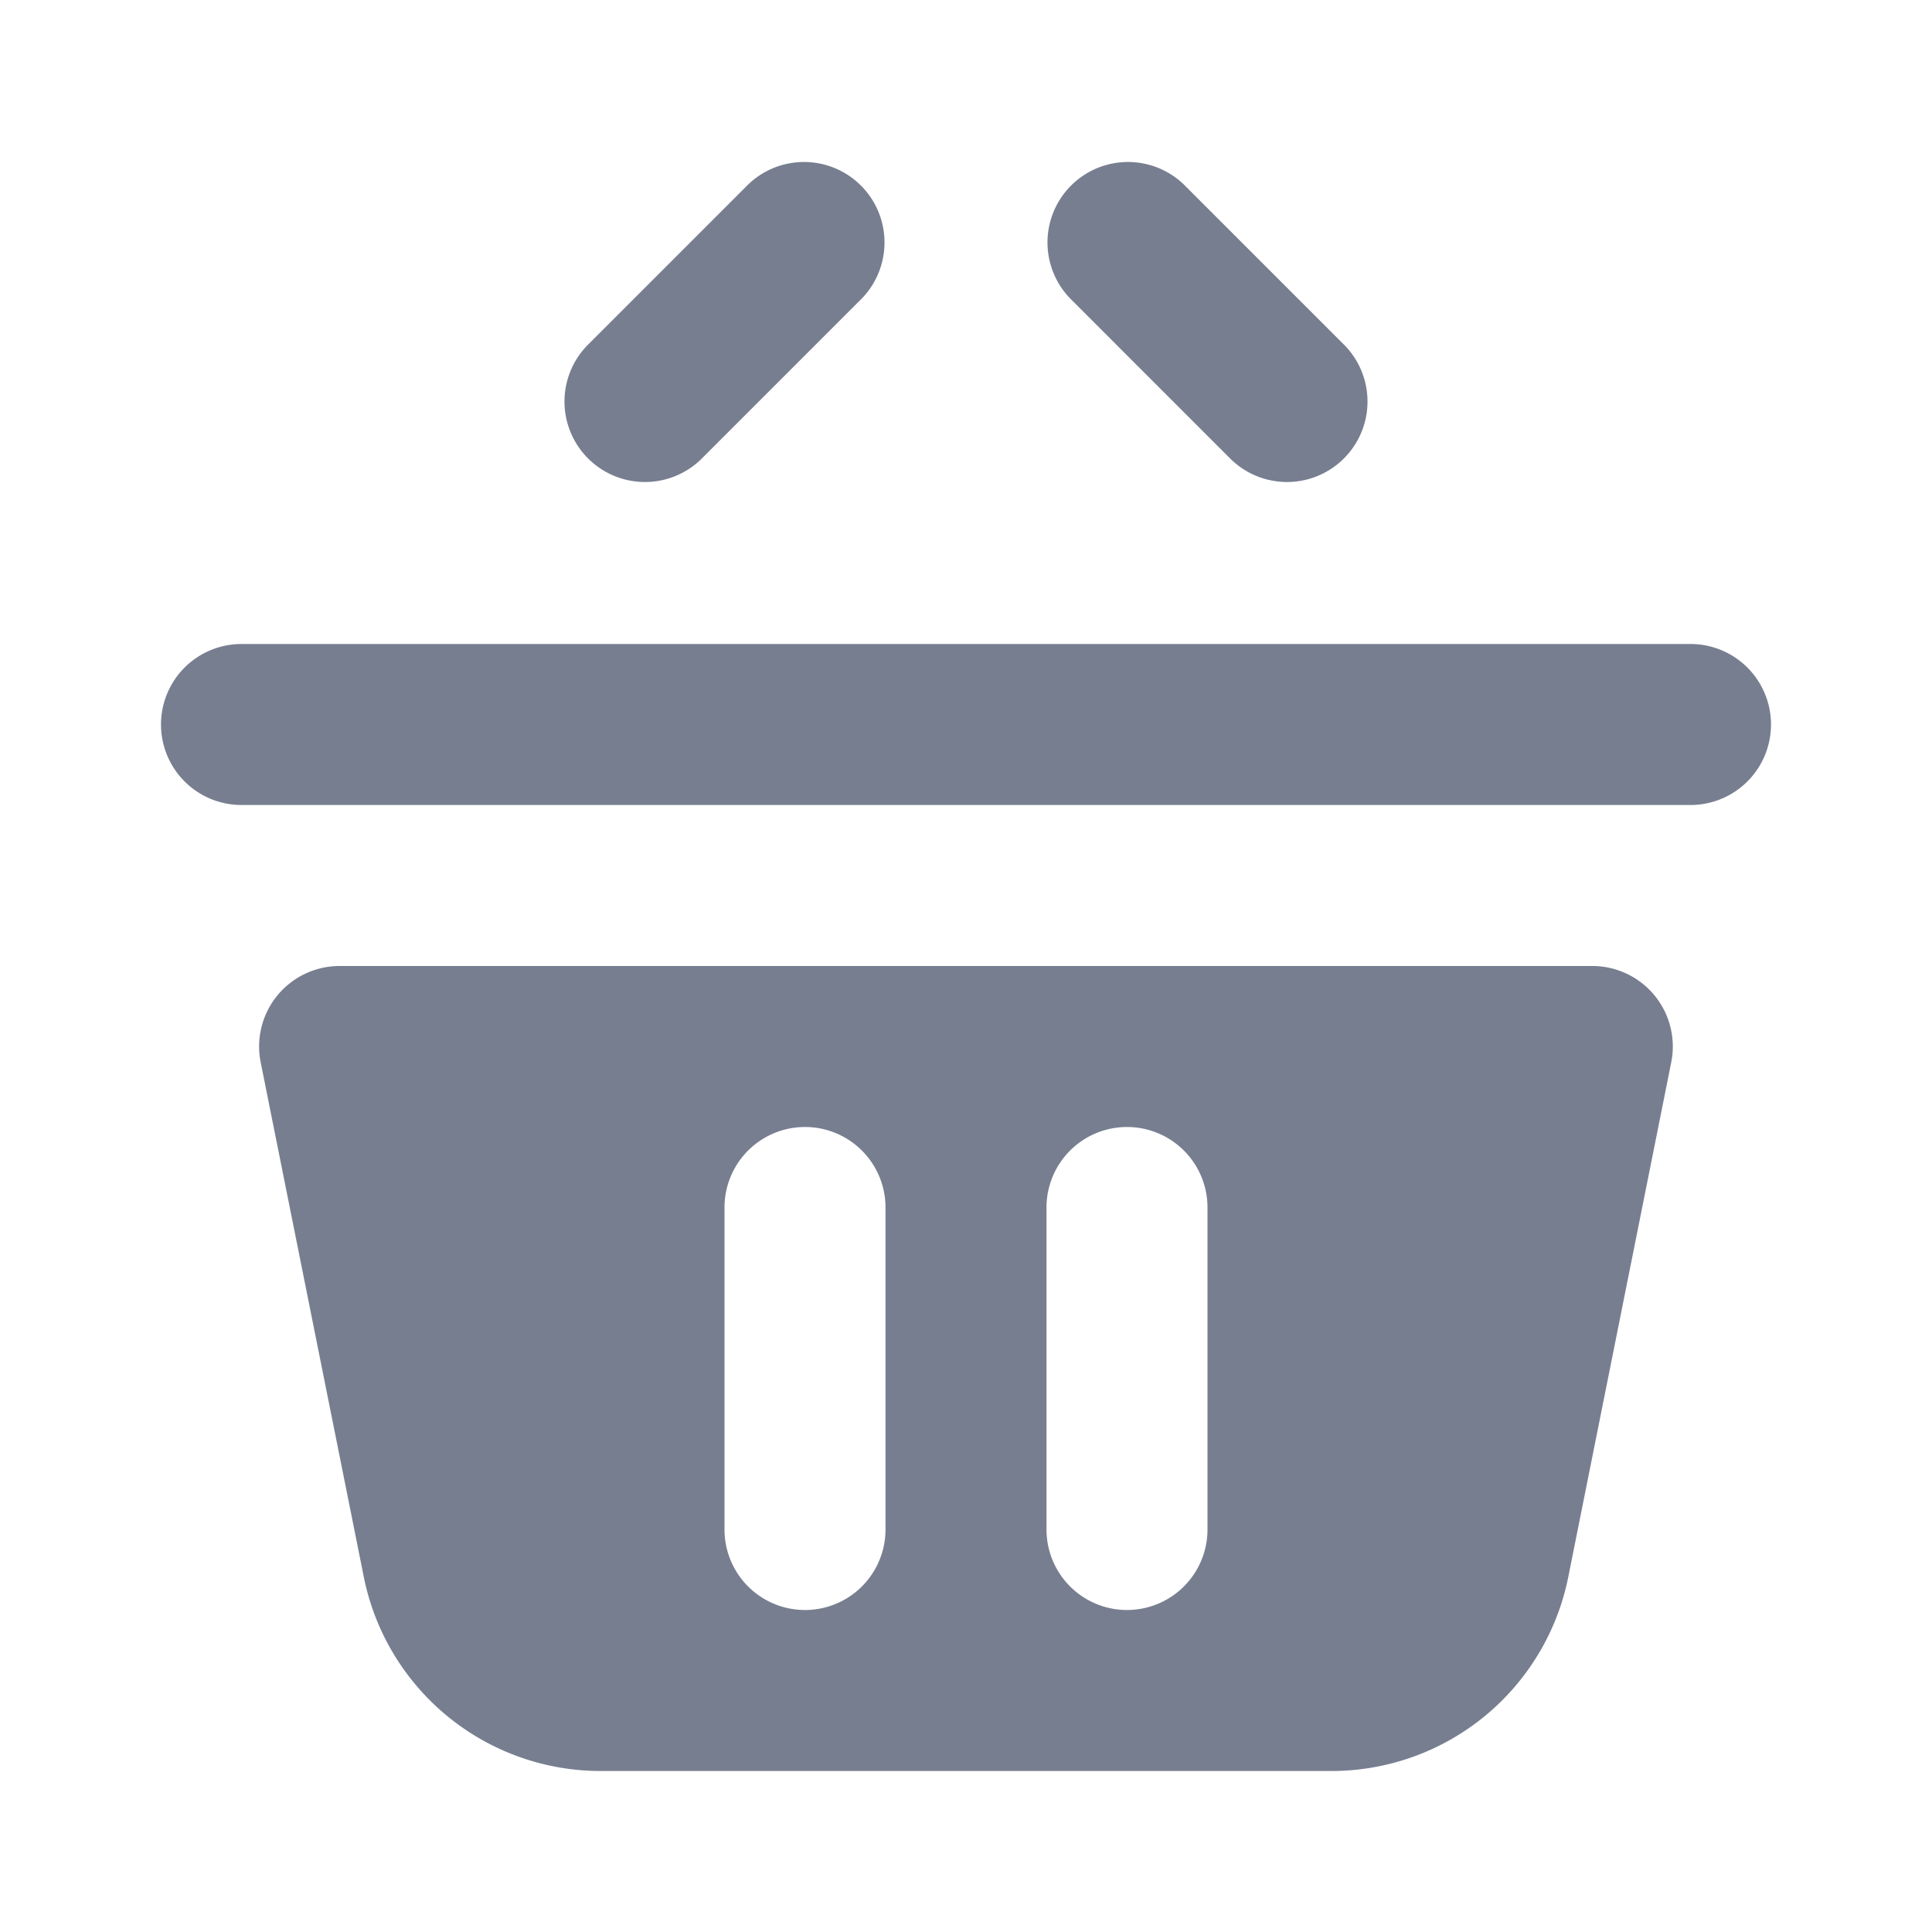 <svg id="icons_Shopping_Basket_Filled" data-name="icons/Shopping Basket/Filled" xmlns="http://www.w3.org/2000/svg" width="24" height="24" viewBox="0 0 24 24">
  <path id="Shape" d="M.02,1.2A1,1,0,0,1,1,0h15.56a1,1,0,0,1,.981,1.2L16.263,7.588A3,3,0,0,1,13.321,10H4.24A3,3,0,0,1,1.3,7.588ZM9.781,3a1,1,0,0,1,2,0V7a1,1,0,0,1-2,0Zm-3-1a1,1,0,0,0-1,1V7a1,1,0,0,0,2,0V3A1,1,0,0,0,6.781,2Z" transform="translate(3.219 12)" fill="#777e90" fill-rule="evenodd"/>
  <path id="Shape-2" data-name="Shape" d="M0,1A1,1,0,0,1,1,0H19a1,1,0,0,1,0,2H1A1,1,0,0,1,0,1Z" transform="translate(2 8)" fill="#777e90"/>
  <g id="Shape-3" data-name="Shape" transform="translate(7 2)">
    <path id="FF9A1E35-59A1-408D-A0C5-7C82E43804E6" d="M3.707,1.707A1,1,0,0,0,2.293.293l-2,2A1,1,0,0,0,1.707,3.707Z" transform="translate(0 0)" fill="#777e90"/>
    <path id="_6FC1A363-3C80-4C69-9FC7-FE9BA8F6524A" data-name="6FC1A363-3C80-4C69-9FC7-FE9BA8F6524A" d="M.293,1.707A1,1,0,0,1,1.707.293l2,2A1,1,0,0,1,2.293,3.707Z" transform="translate(6 0)" fill="#777e90"/>
  </g>
</svg>

